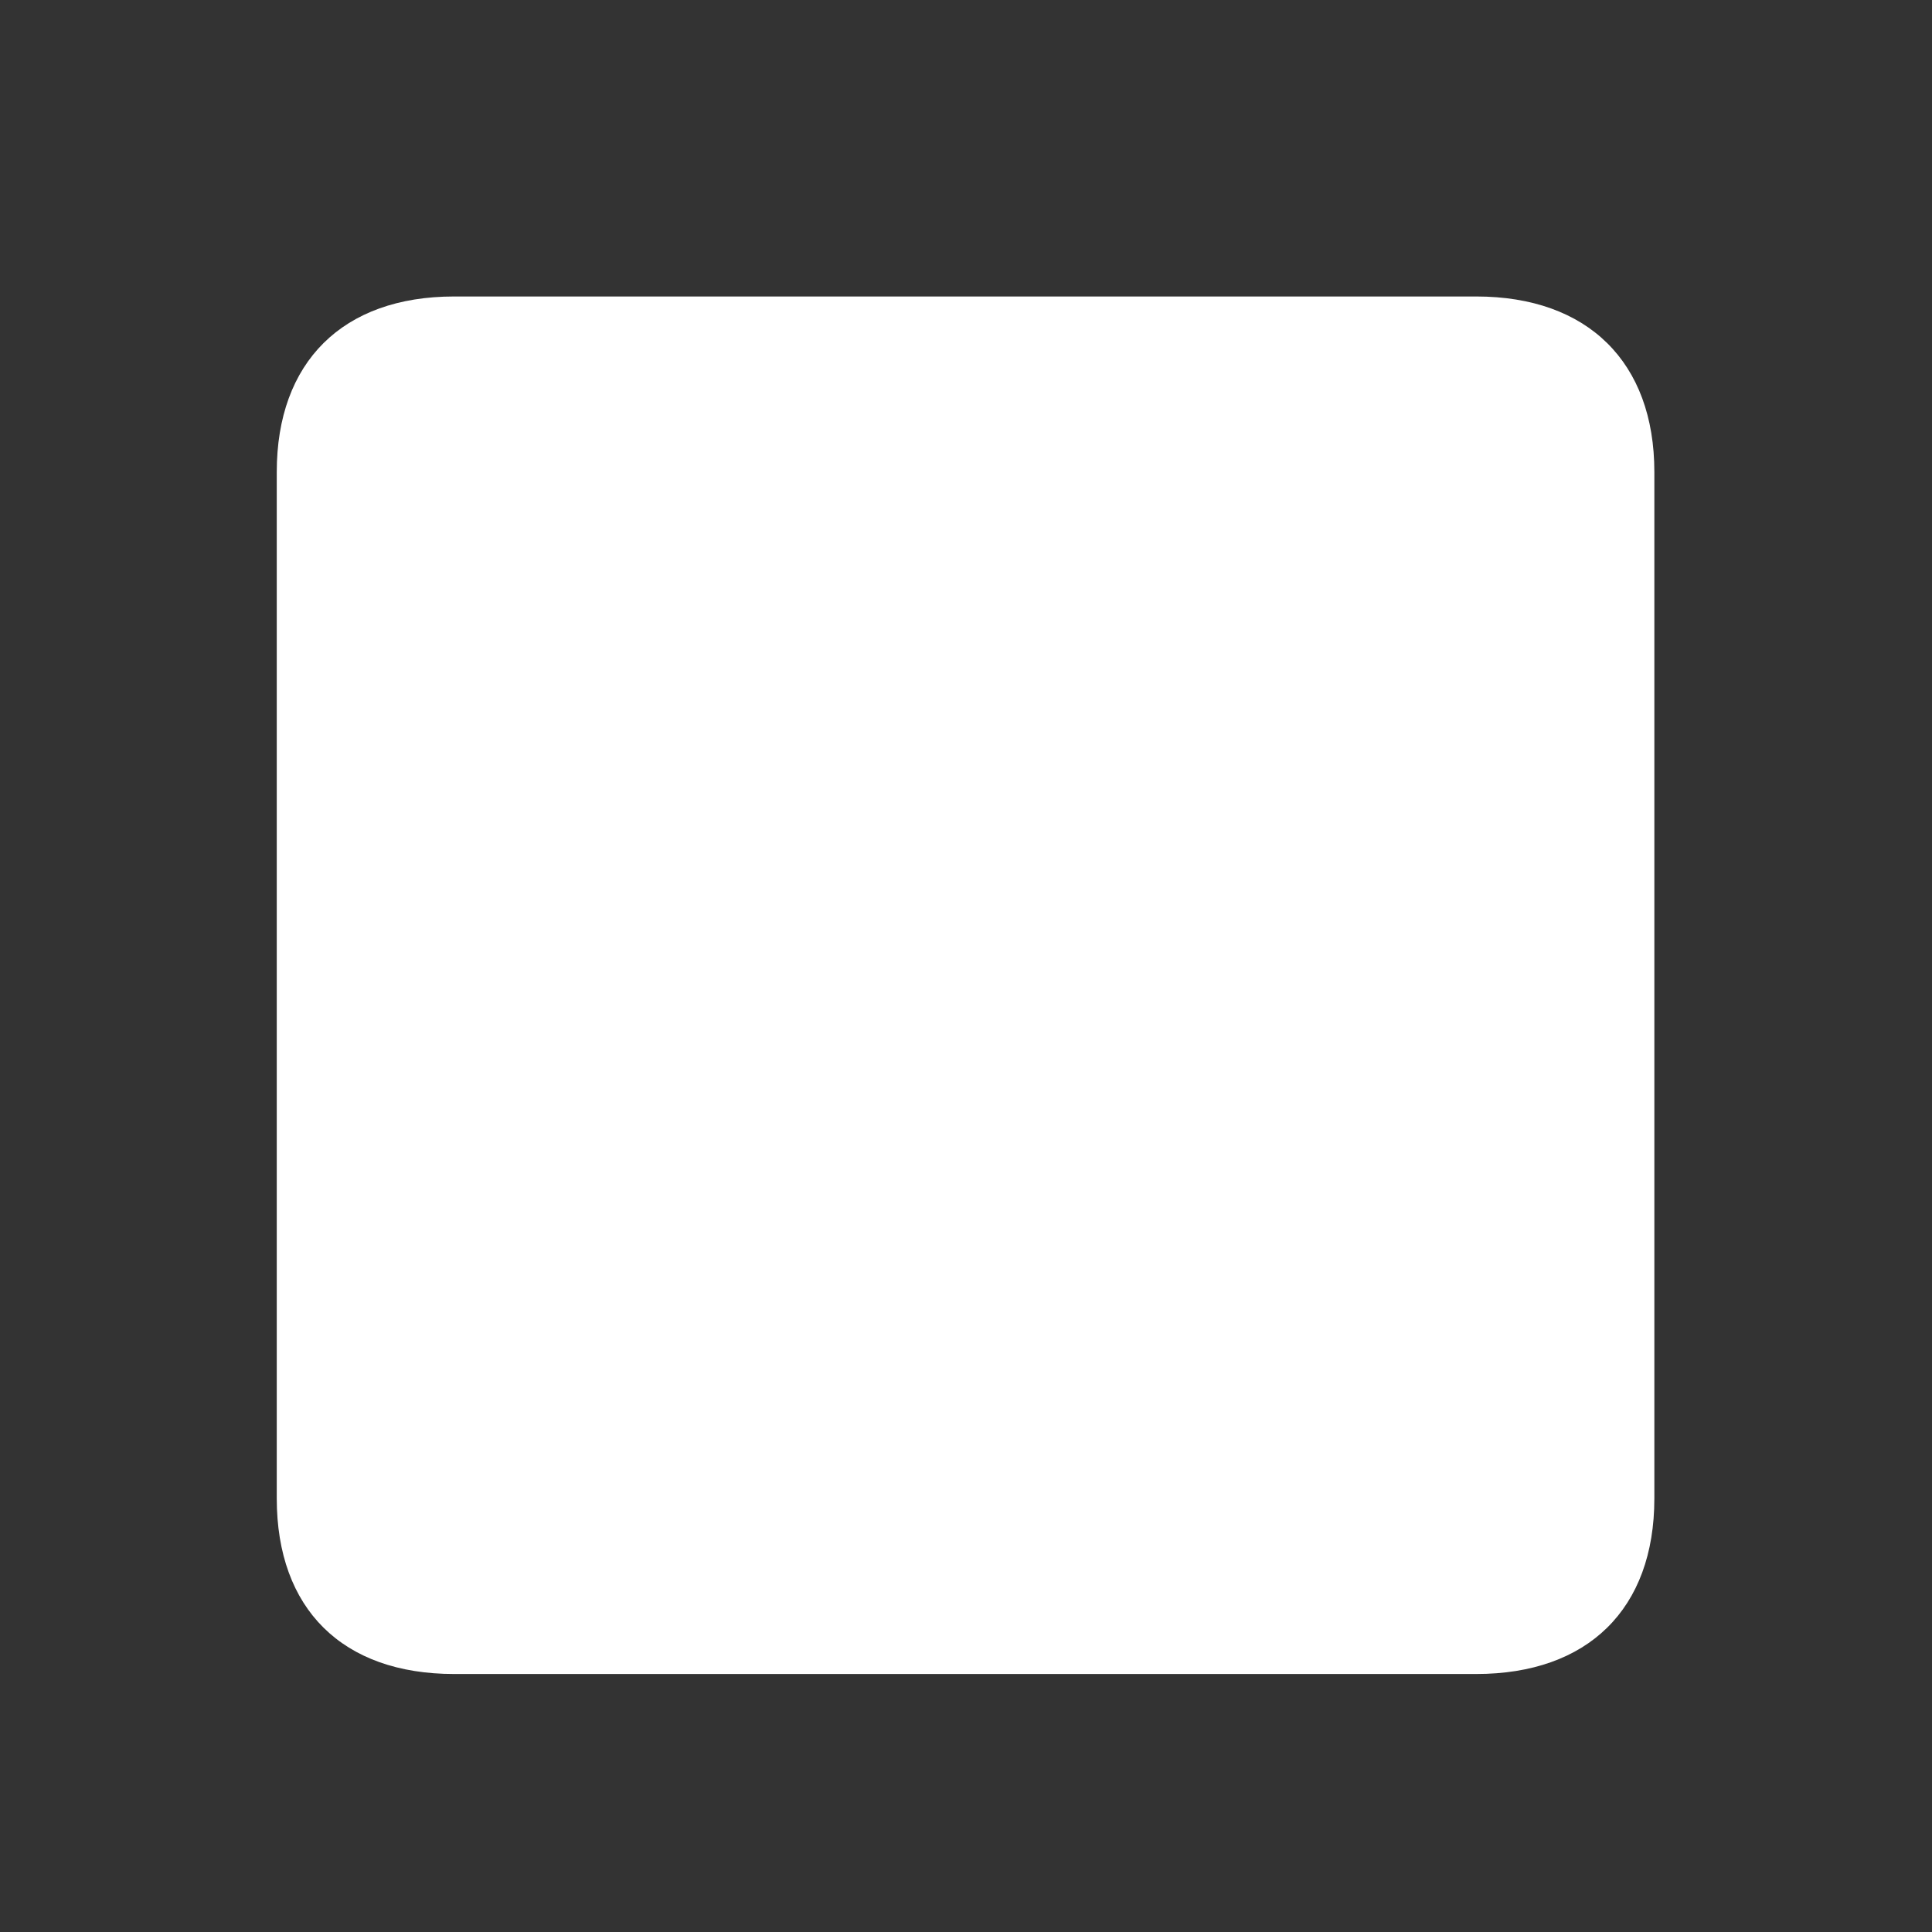 <svg width="24" height="24" viewBox="0 0 24 24" fill="none" xmlns="http://www.w3.org/2000/svg">
<rect x="0" y="0" width="24" height="24" fill="#333333" stroke="none"/>
<path d="M3.438 18.614V5.863C3.438 4.499 4.255 3.683 5.641 3.683H18.338C19.724 3.683 20.551 4.499 20.551 5.863V18.614C20.551 19.989 19.724 20.795 18.338 20.795H5.641C4.255 20.795 3.438 19.989 3.438 18.614Z" fill="white"/>
</svg>

